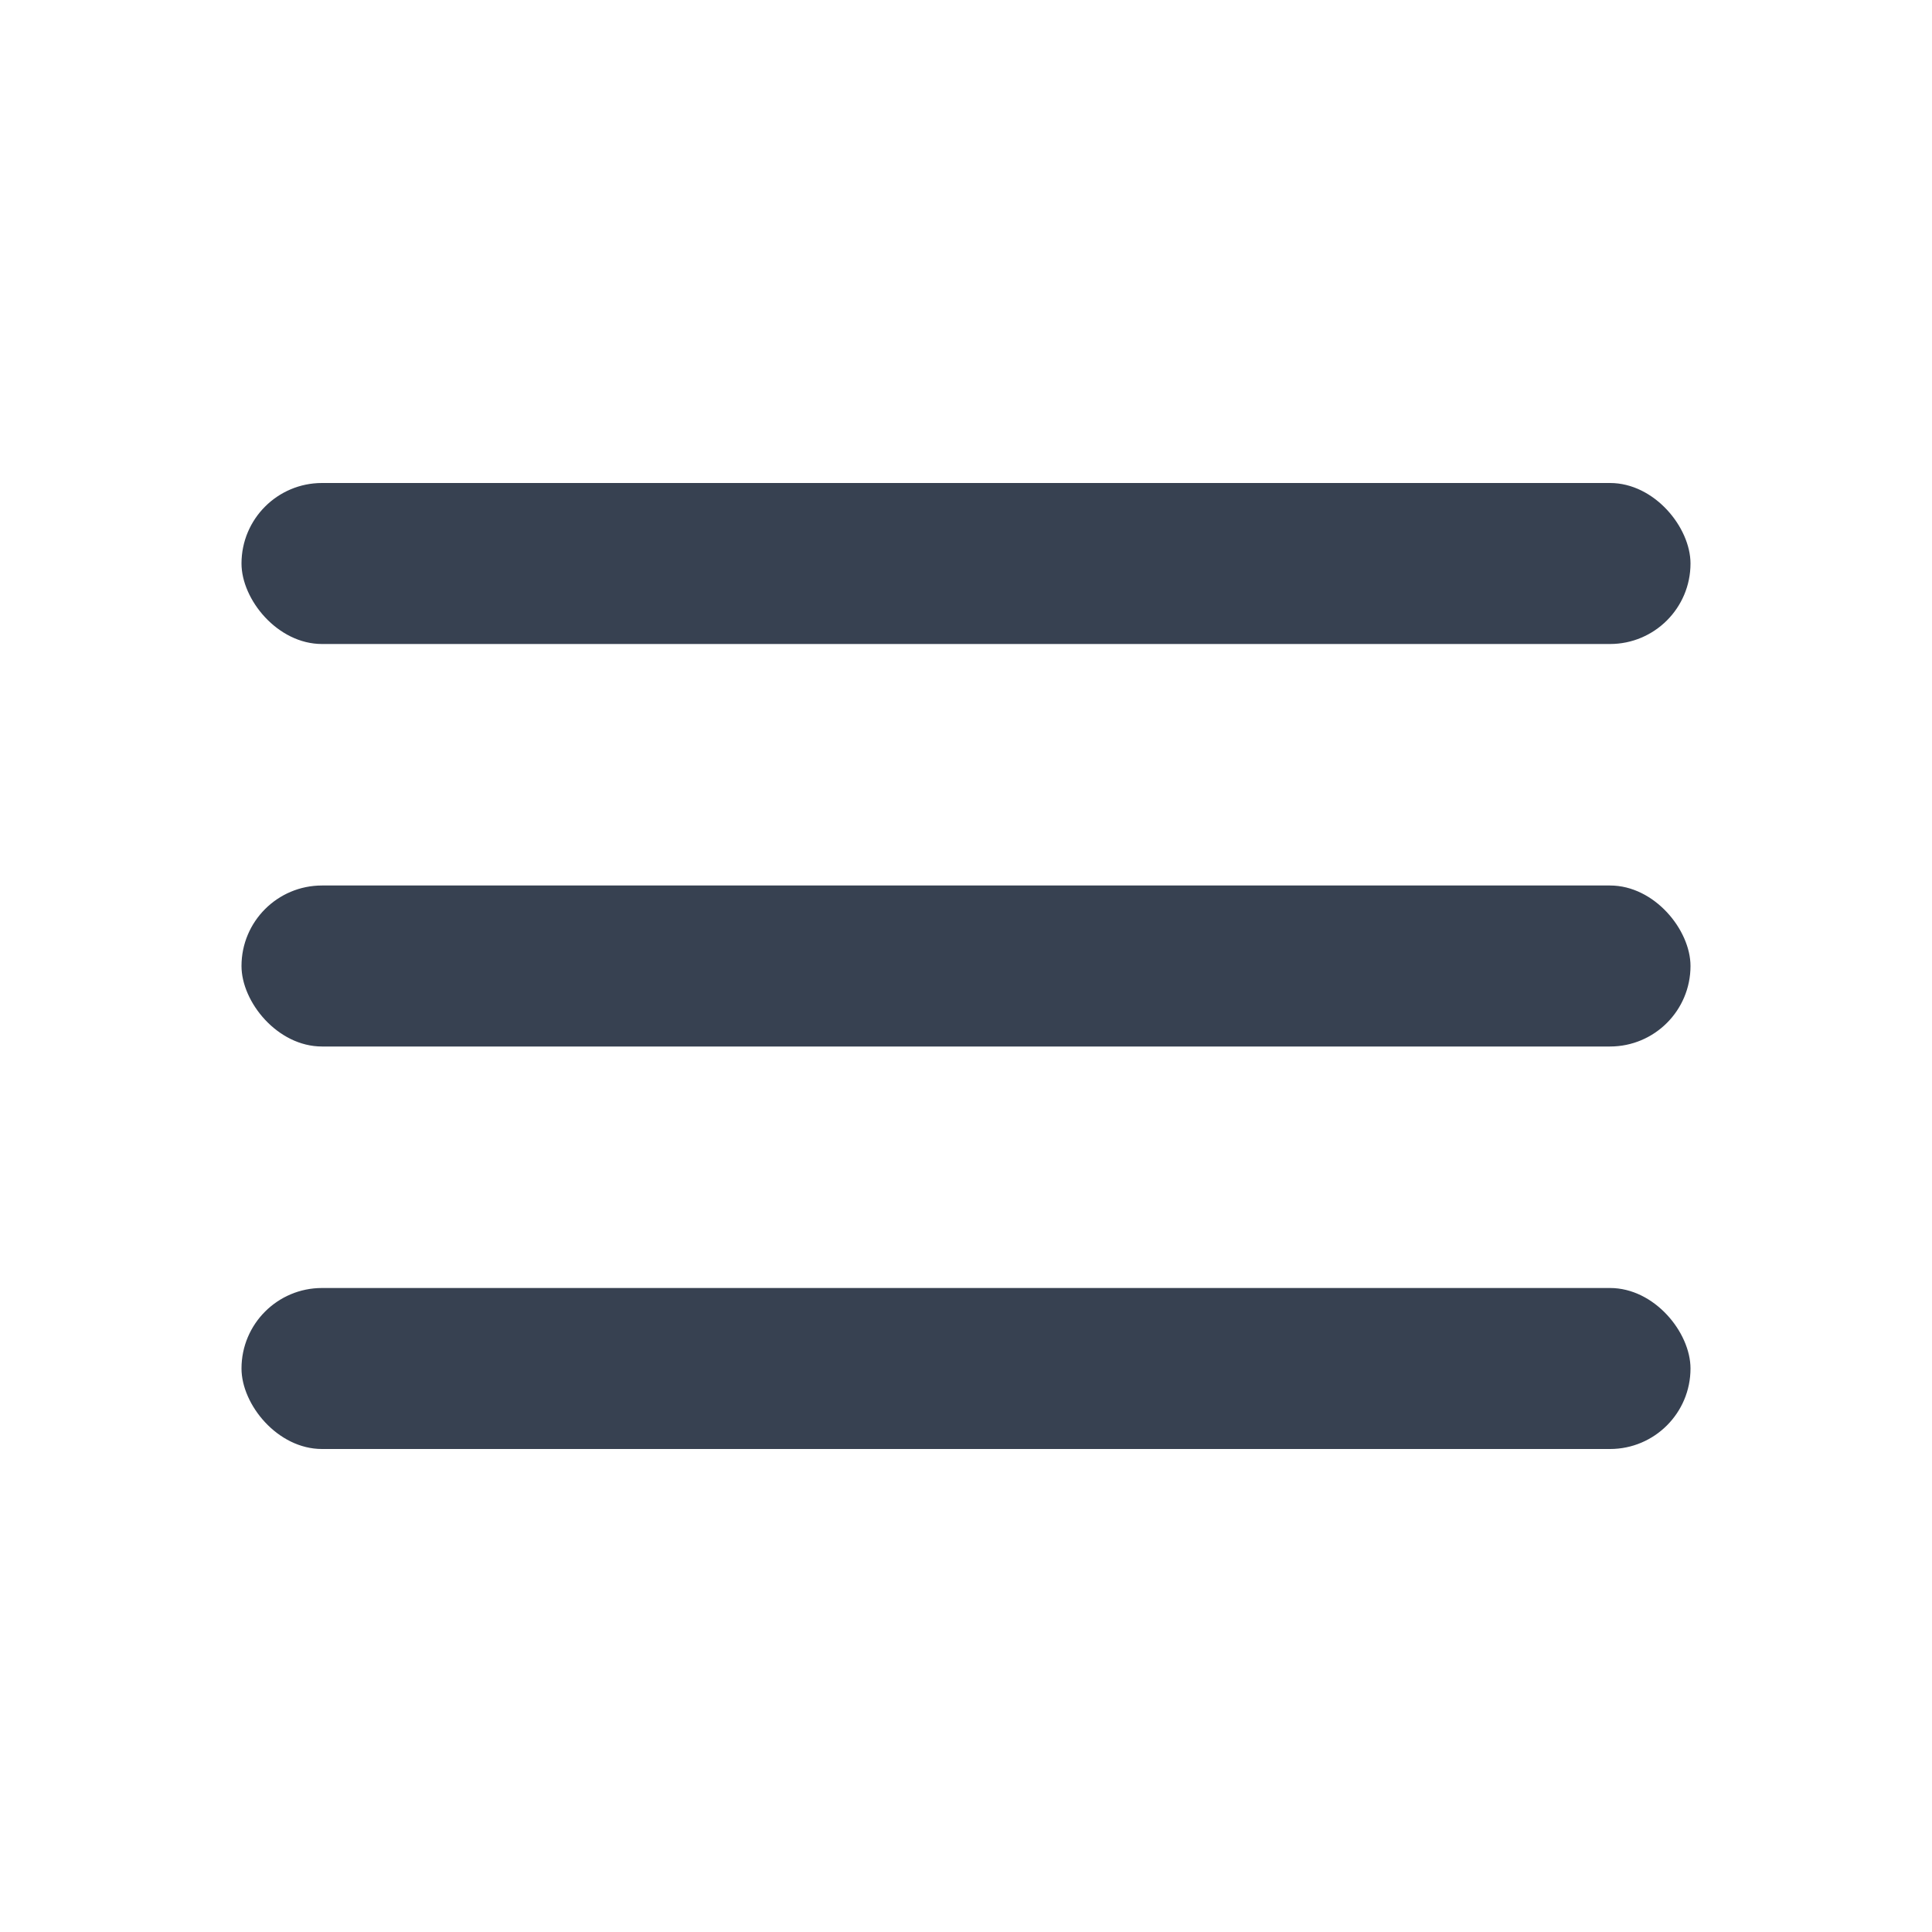 <svg width="24" height="24" viewBox="0 0 24 24" fill="none" xmlns="http://www.w3.org/2000/svg">
  <!-- Material Design Menu Hamburger Icon -->
  <rect x="3" y="6" width="18" height="2" rx="1" fill="#374151"/>
  <rect x="3" y="11" width="18" height="2" rx="1" fill="#374151"/>
  <rect x="3" y="16" width="18" height="2" rx="1" fill="#374151"/>
</svg>